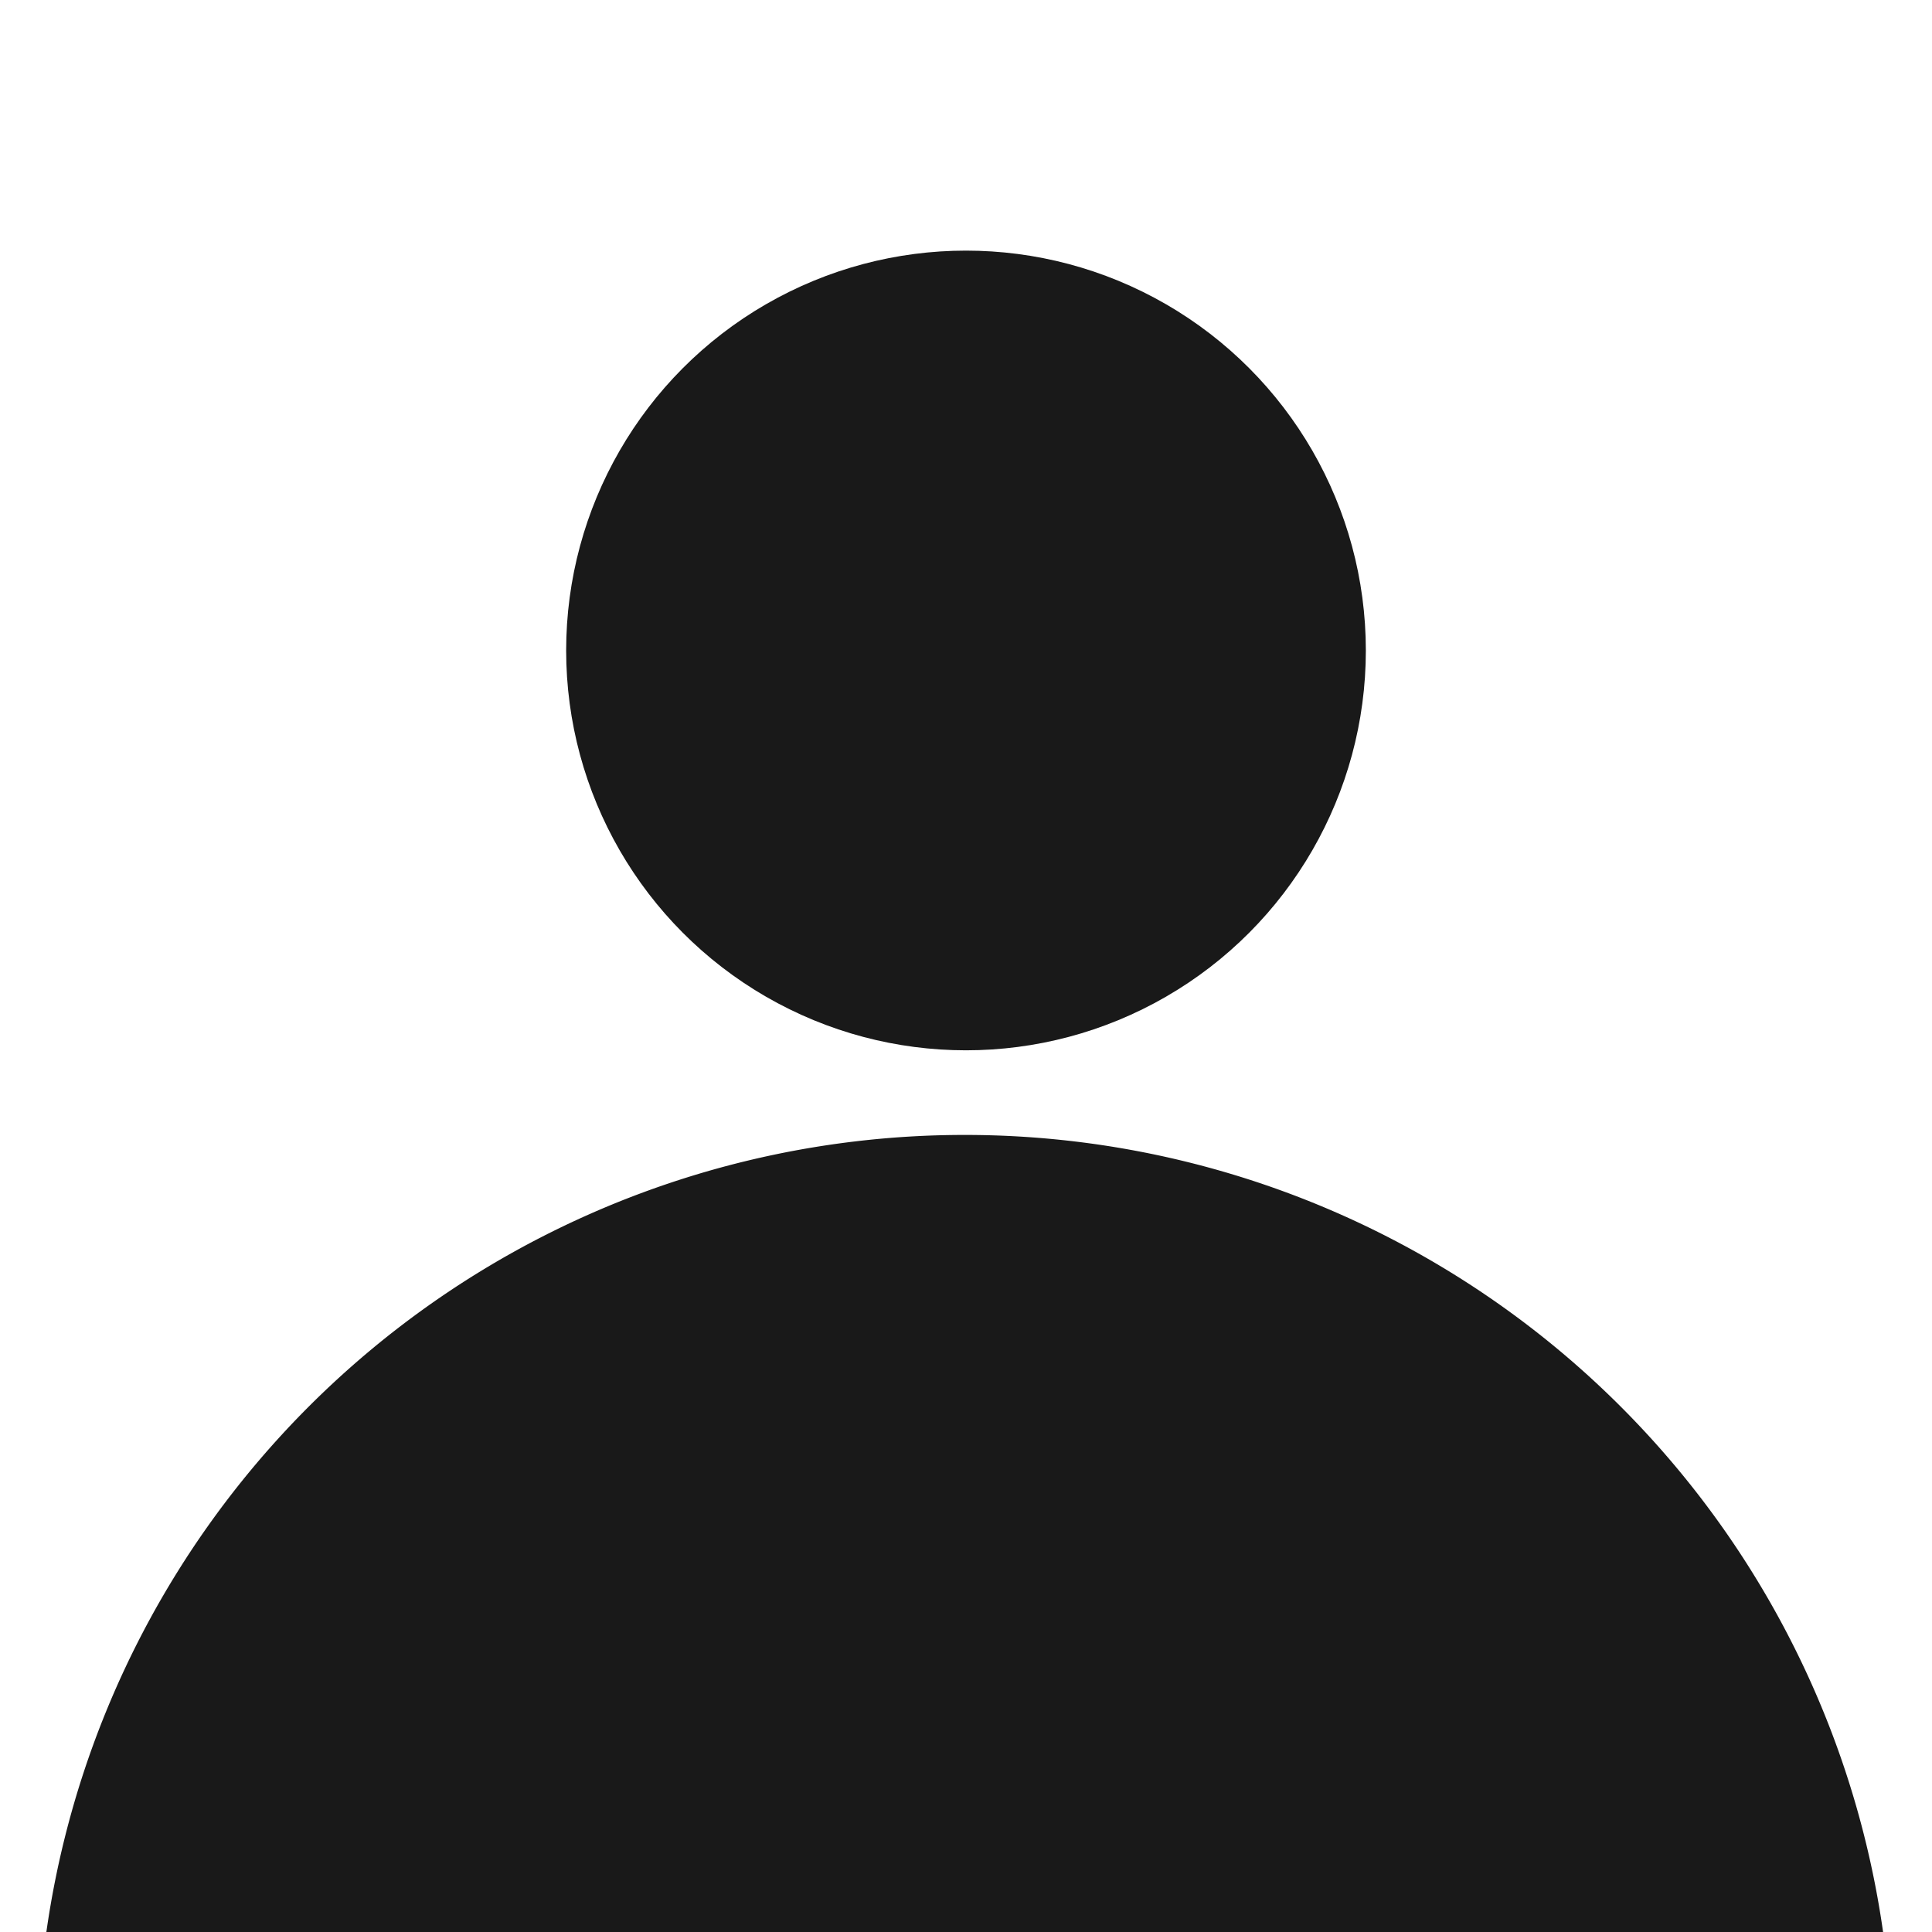 <svg xmlns="http://www.w3.org/2000/svg" viewBox="0 0 250 250" style="background:#FFF"><defs><style>.cls-1{fill:#191919;}</style></defs><title>profil inconnuPlan de travail 16 copie</title><g id="Calque_3" data-name="Calque 3"><circle class="cls-1" cx="125" cy="84.17" r="51.74"/><path class="cls-1" d="M124.85,146.86A120,120,0,0,0,6,250H243.67A120,120,0,0,0,124.85,146.86Z"/></g></svg>